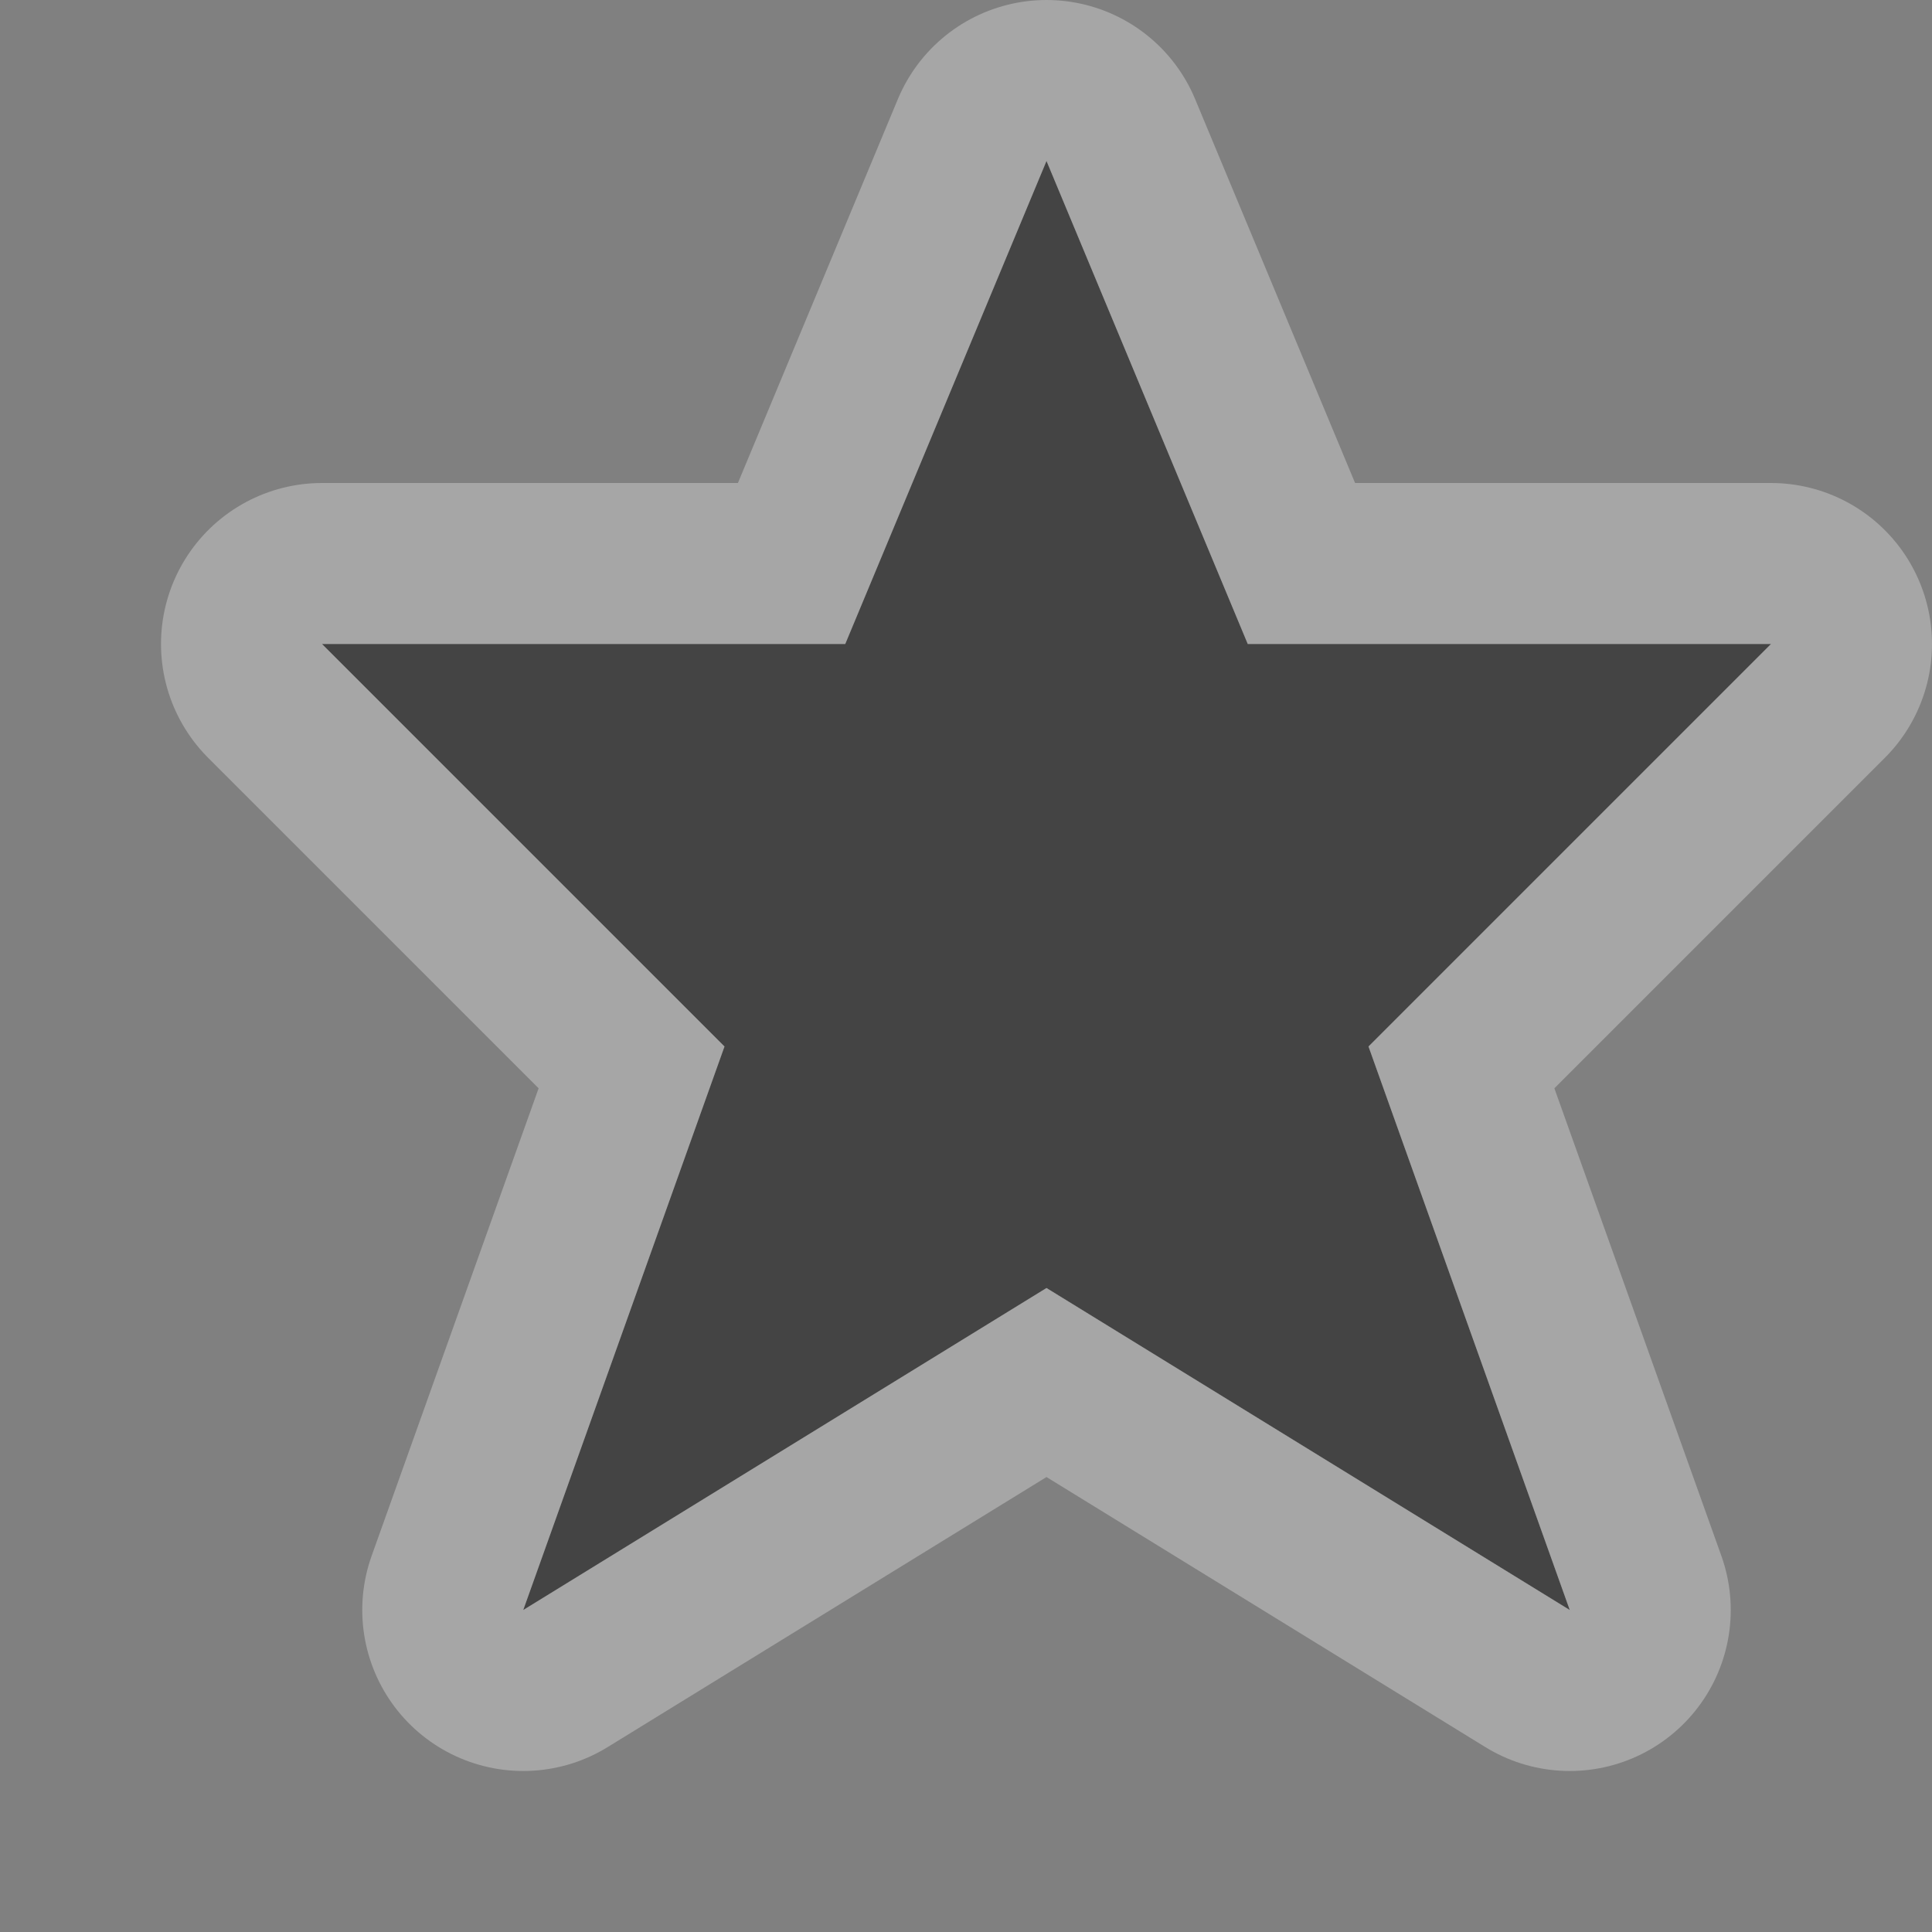 <svg xmlns="http://www.w3.org/2000/svg" width="12" height="12">
    <rect width="100%" height="100%" fill="#808080" stroke="none"/>
    <g transform="translate(0 -1040.362) translate(30 -154)" color="#000">
        <g>
            <path d="m -23.5,1196.362 -1.25,3 -3.25,0 2.5,2.5 -1.25,3.5 3.25,-2 3.25,2 -1.25,-3.5 2.5,-2.5 -3.25,0 z" opacity=".3" fill="#fff" stroke="#fff" stroke-width="2" stroke-linejoin="round" overflow="visible" enable-background="accumulate" transform="translate(0 -1)"/>
            <path d="m -23.5,1196.362 -1.25,3 -3.25,0 2.5,2.5 -1.25,3.5 3.25,-2 3.25,2 -1.25,-3.5 2.5,-2.5 -3.25,0 z" fill="#444" overflow="visible" enable-background="accumulate" transform="translate(0 -1)"/>
        </g>
        <rect y="1194.362" x="-30" height="12" width="12" opacity=".5" overflow="visible" enable-background="accumulate" fill="none"/>
    </g>
</svg>
